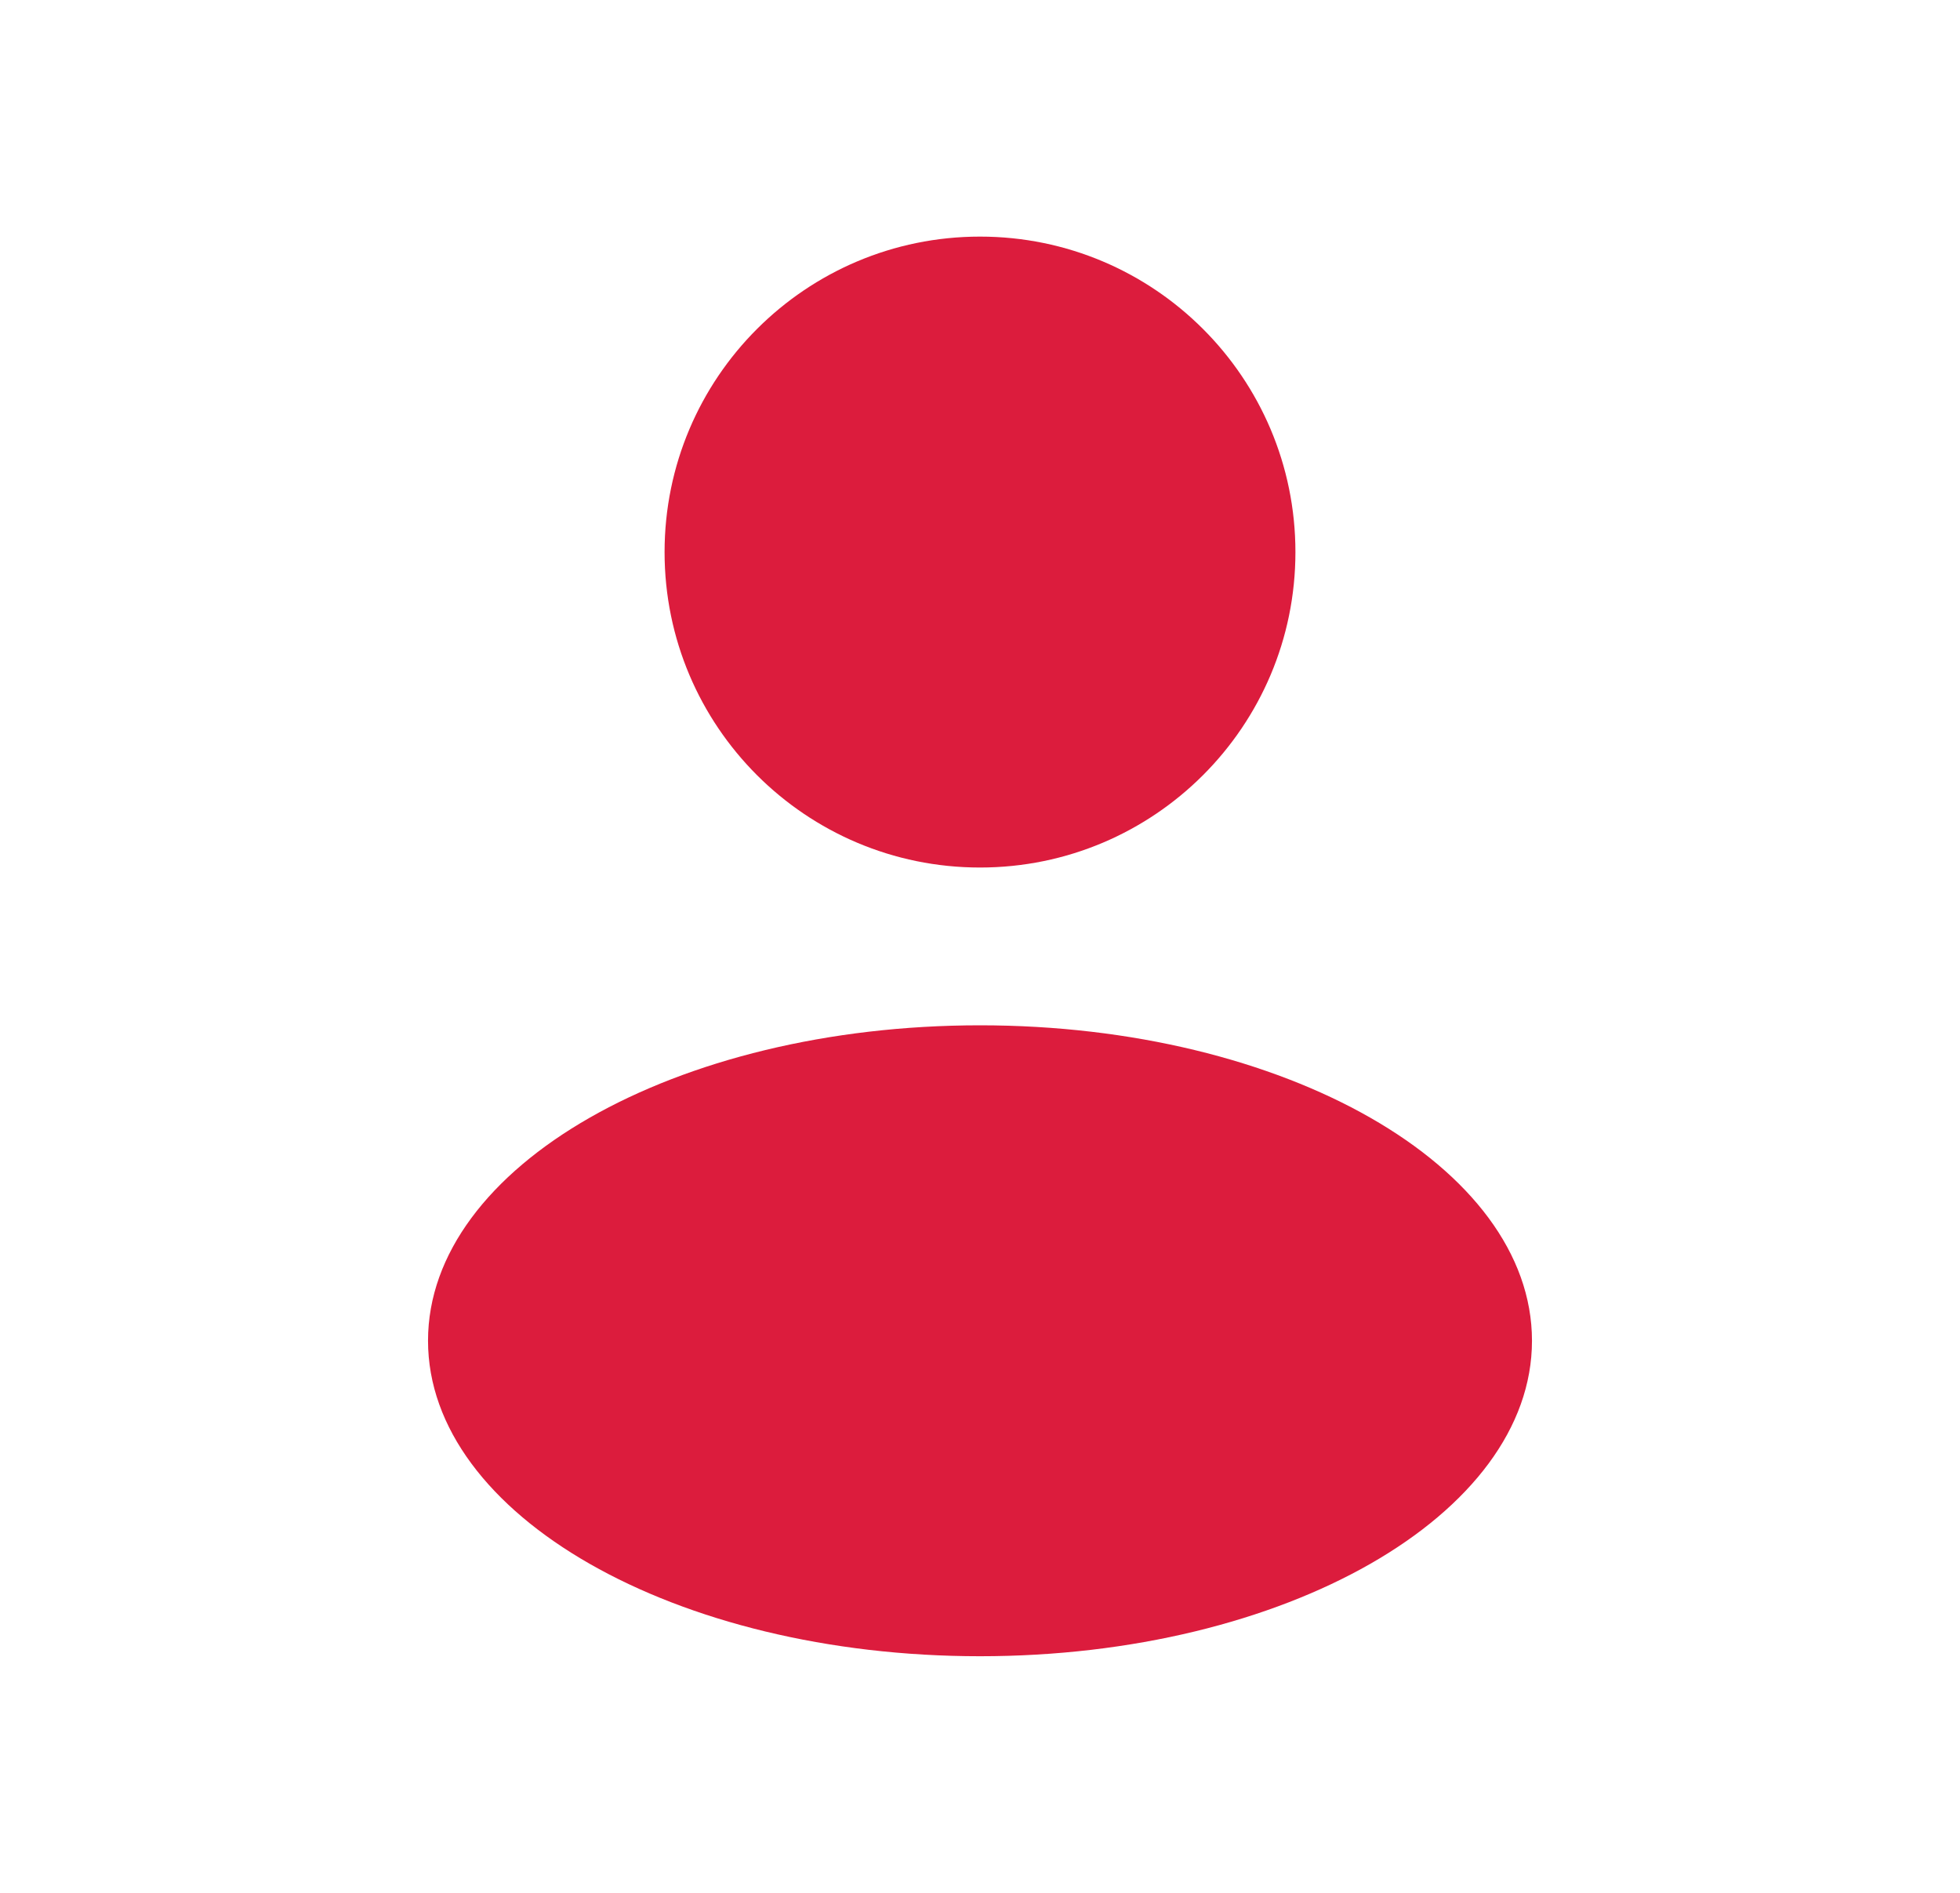 <svg width="29" height="28" viewBox="0 0 29 28" fill="none" xmlns="http://www.w3.org/2000/svg">
<path fill-rule="evenodd" clip-rule="evenodd" d="M14.5 12.833C17.077 12.833 19.167 10.744 19.167 8.167C19.167 5.589 17.077 3.5 14.5 3.5C11.923 3.5 9.833 5.589 9.833 8.167C9.833 10.744 11.923 12.833 14.5 12.833ZM14.5 24.5C19.01 24.5 22.667 22.411 22.667 19.833C22.667 17.256 19.01 15.167 14.5 15.167C9.99 15.167 6.333 17.256 6.333 19.833C6.333 22.411 9.99 24.5 14.5 24.5Z" fill="#DC1C3D"/>
</svg>
